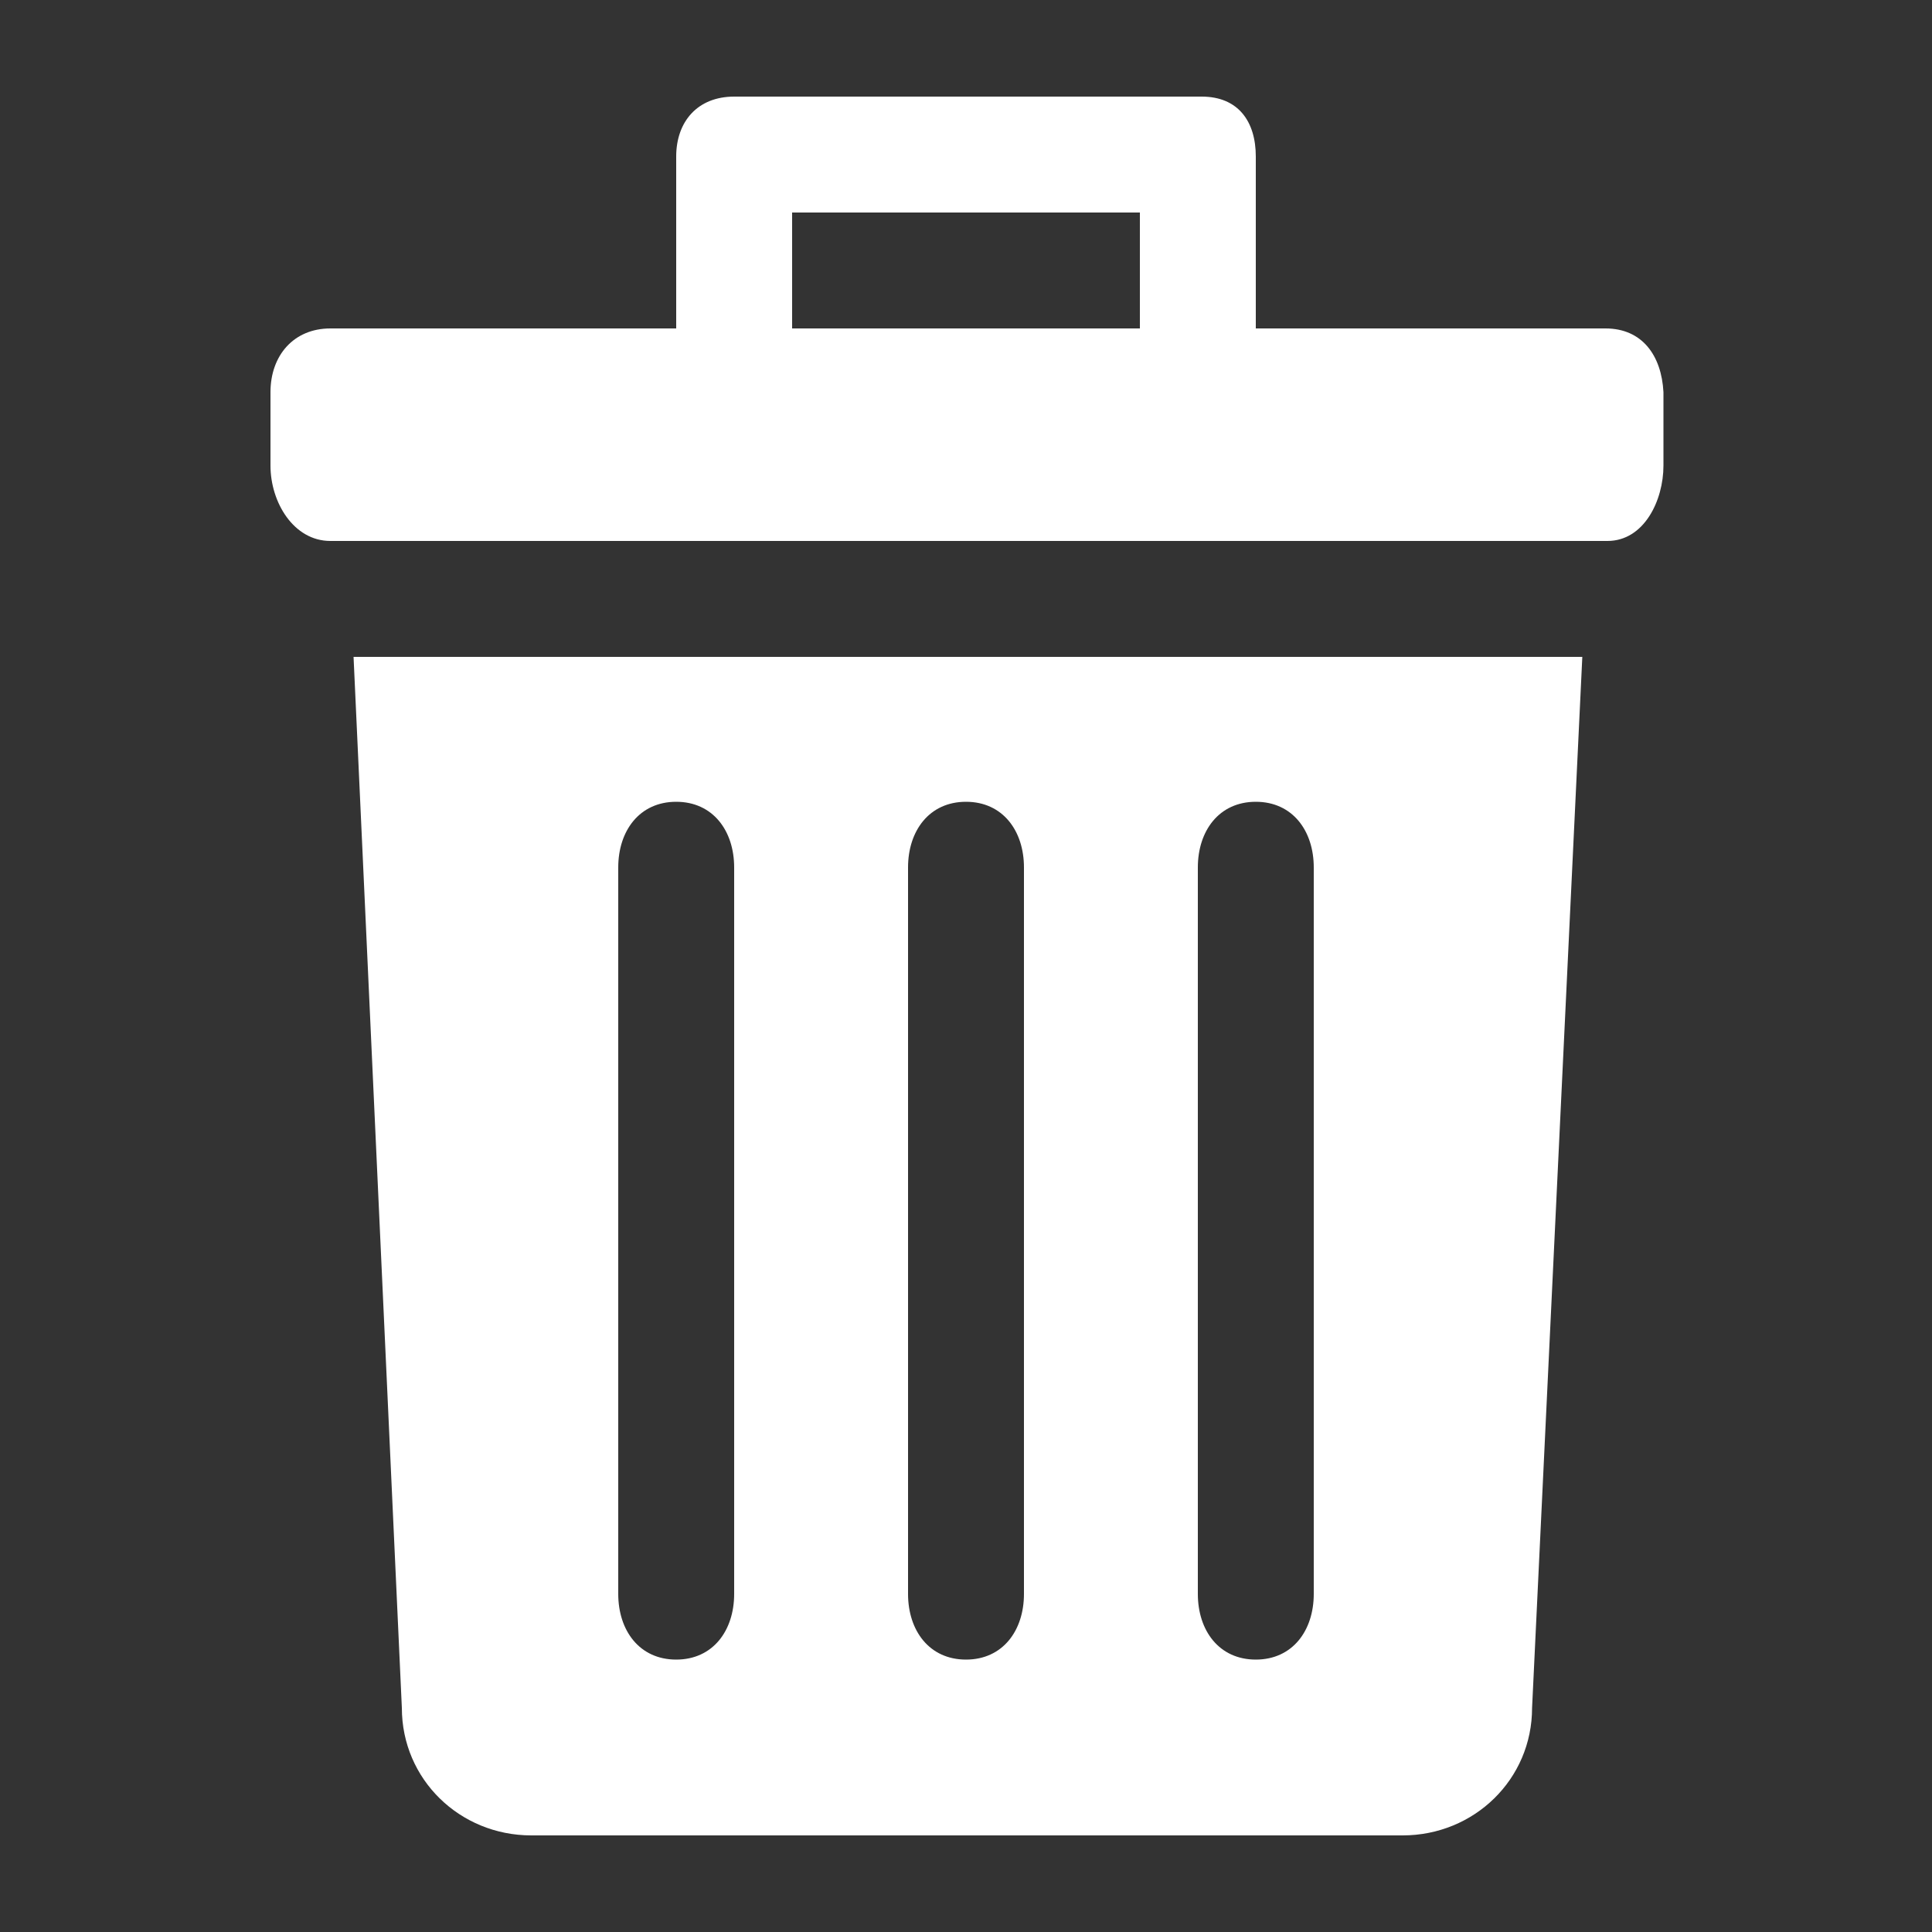 <svg height='100px' width='100px'  fill="#FFFFFF" xmlns:x="http://ns.adobe.com/Extensibility/1.0/" xmlns:i="http://ns.adobe.com/AdobeIllustrator/10.0/" xmlns:graph="http://ns.adobe.com/Graphs/1.0/" xmlns="http://www.w3.org/2000/svg" xmlns:xlink="http://www.w3.org/1999/xlink" version="1.1" x="0px" y="0px" viewBox="0 0 100 100" enable-background="new 0 0 100 100" xml:space="preserve"><rect x="0" y="0" width="100" height="100" fill="#333333" stroke="none"/><g><g i:extraneous="self"><g><path d="M20.8,88.4c0,3.7,3,6.6,6.7,6.6h45.1c3.7,0,6.7-2.9,6.7-6.6L81.9,34H18.3L20.8,88.4z M62,44.9c0-1.9,1.1-3.4,3-3.4     s3,1.5,3,3.4v37.6c0,1.9-1.1,3.4-3,3.4s-3-1.5-3-3.4V44.9z M47,44.9c0-1.9,1.1-3.4,3-3.4s3,1.5,3,3.4v37.6c0,1.9-1.1,3.4-3,3.4     s-3-1.5-3-3.4V44.9z M32,44.9c0-1.9,1.1-3.4,3-3.4s3,1.5,3,3.4v37.6c0,1.9-1.1,3.4-3,3.4s-3-1.5-3-3.4V44.9z"></path><path d="M83.1,17H65V8.1C65,6.3,64.1,5,62.2,5H38c-1.9,0-3,1.3-3,3.1V17H17.1c-1.9,0-3.1,1.4-3.1,3.3v3.8c0,1.9,1.2,3.9,3.1,3.9     h66.1c1.9,0,2.9-2.1,2.9-3.9v-3.8C86,18.4,85,17,83.1,17z M59,17H41v-6h18V17z"></path></g></g></g></svg>
